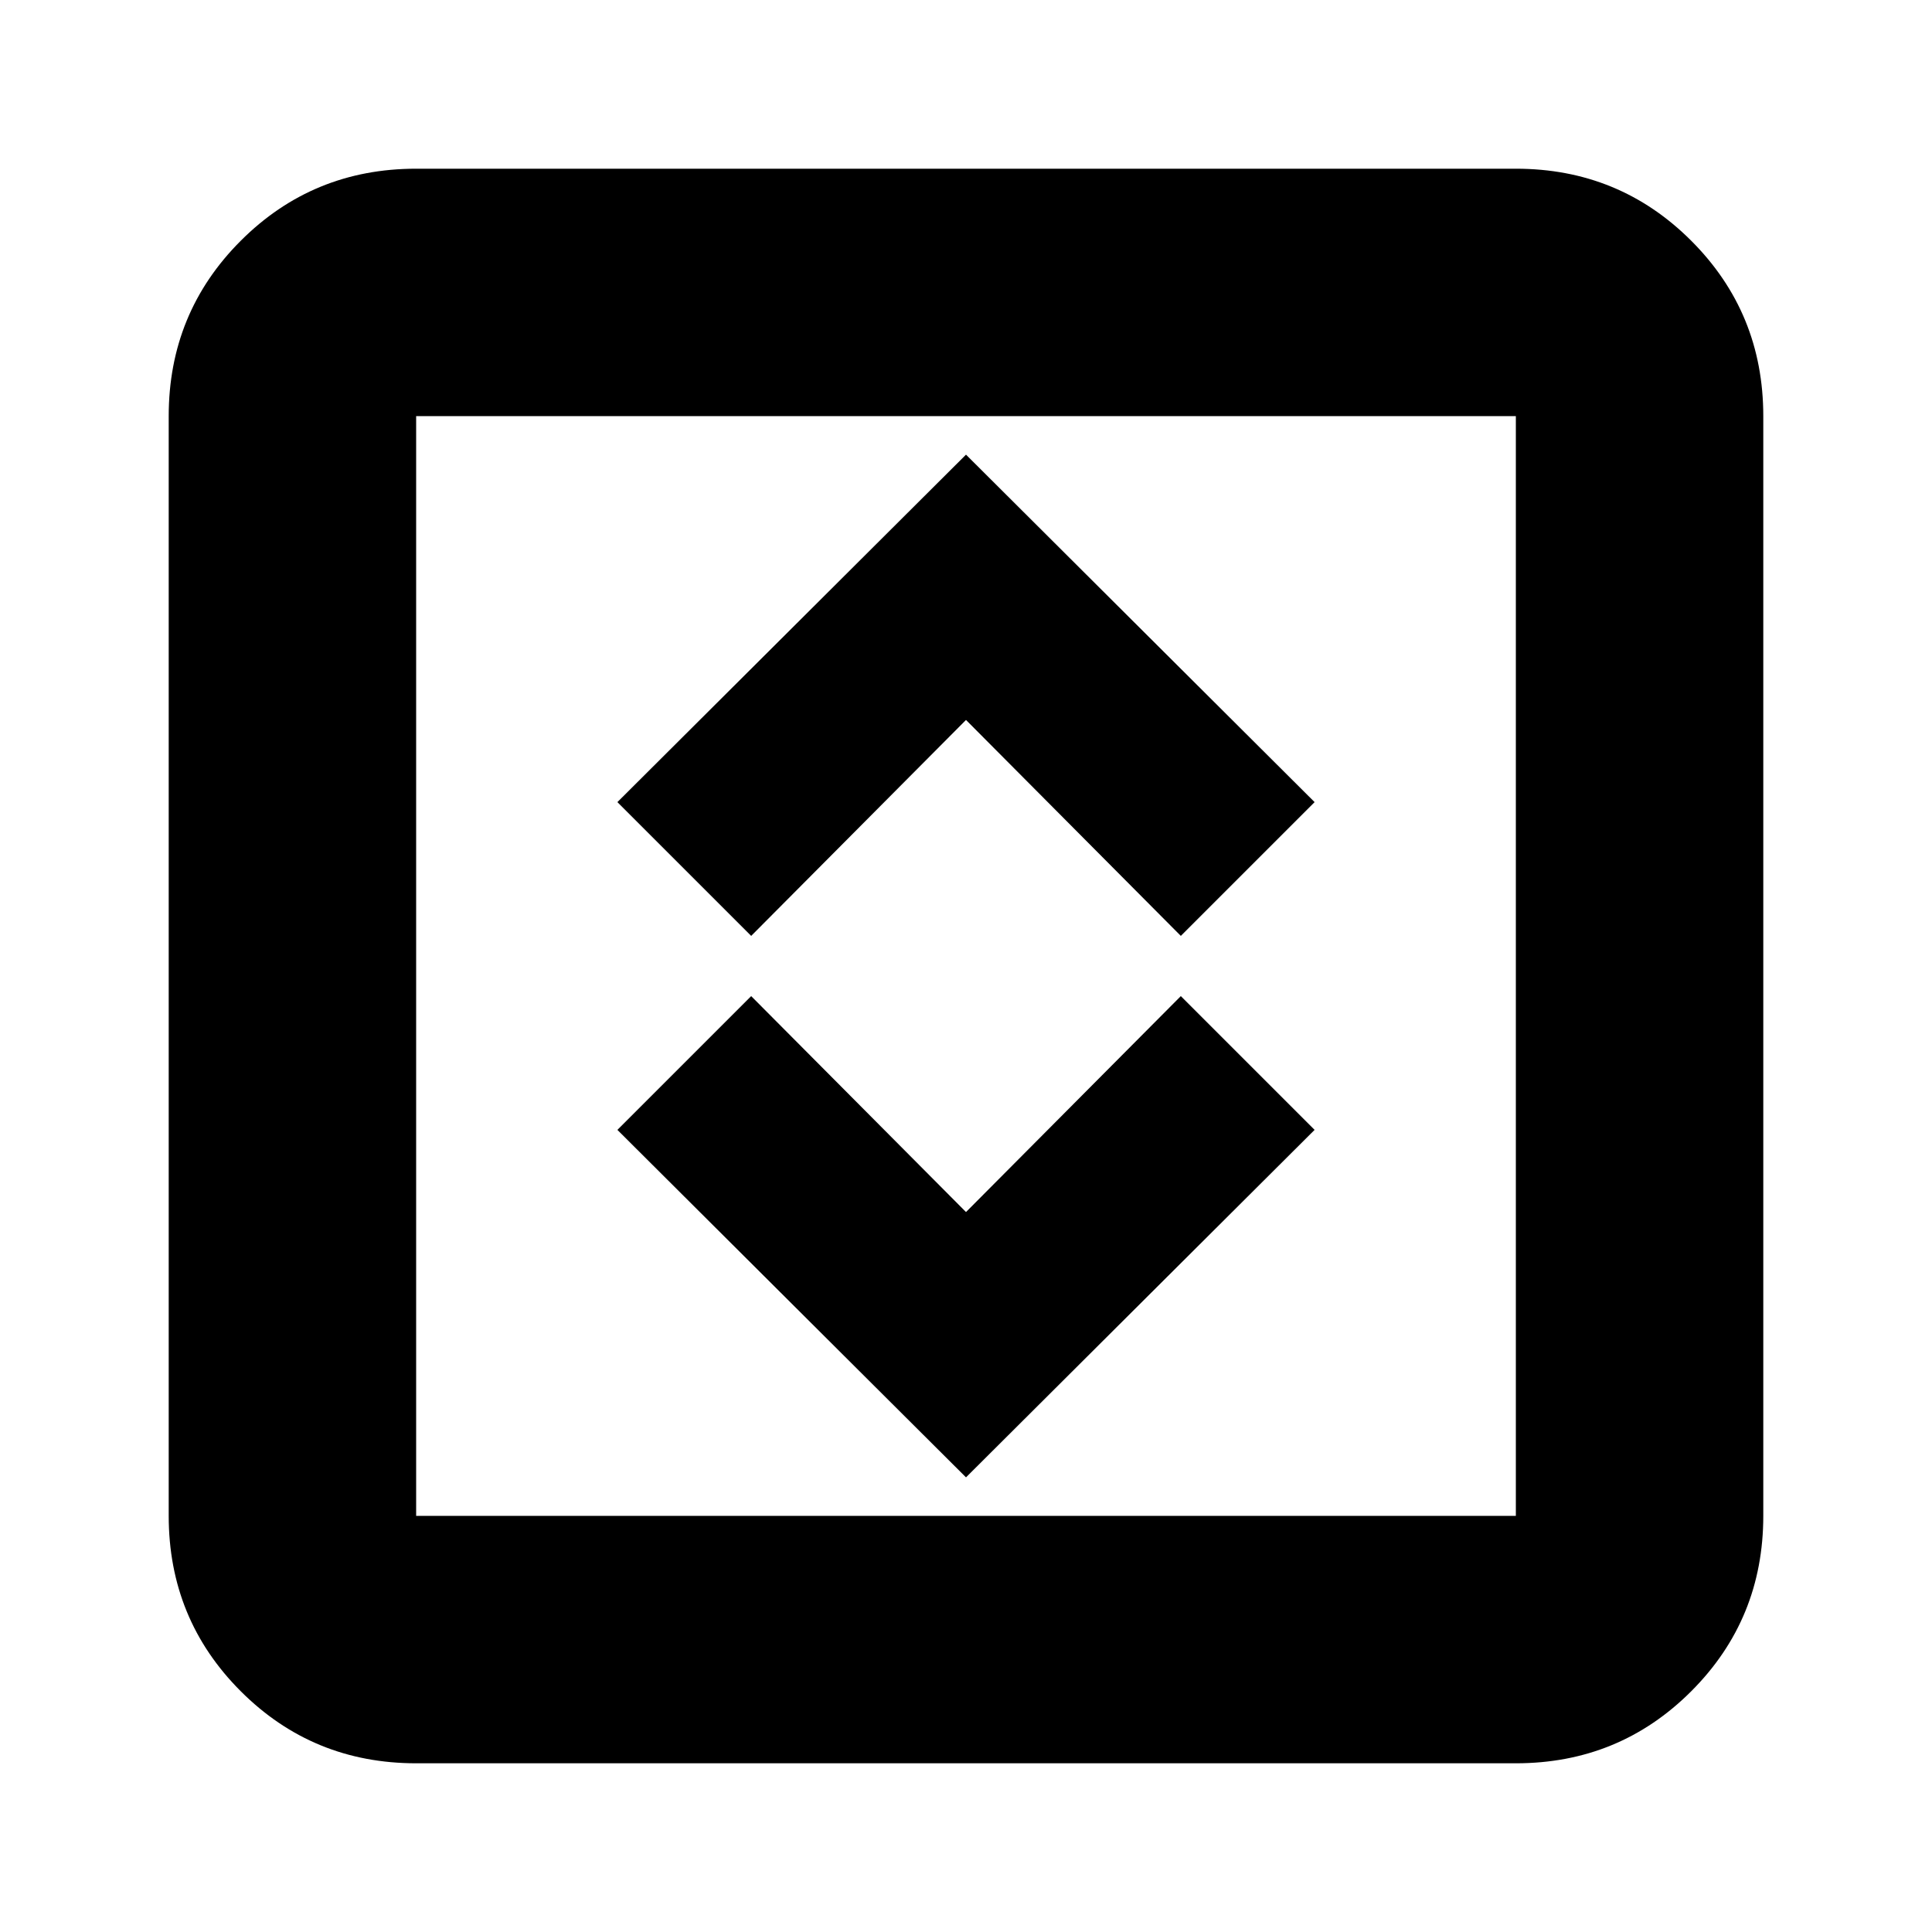 <svg xmlns="http://www.w3.org/2000/svg" height="24" viewBox="0 -960 960 960" width="24"><path d="m480-225.91 173.22-172.66-66.48-66.47L480-357.74l-106.74-107.3-66.48 66.47L480-225.91ZM373.26-494.96 480-602.26l106.74 107.3 66.48-66.47L480-734.09 306.78-561.43l66.48 66.47ZM206.78-83.83q-51.35 0-87.15-35.8-35.8-35.8-35.8-87.15v-546.44q0-51.35 35.8-87.15 35.8-35.8 87.15-35.8h546.44q51.35 0 87.15 35.8 35.8 35.8 35.8 87.15v546.44q0 51.35-35.8 87.15-35.8 35.8-87.15 35.8H206.78Zm0-122.95h546.44v-546.44H206.78v546.44Zm0-546.44v546.44-546.44Z"/></svg>